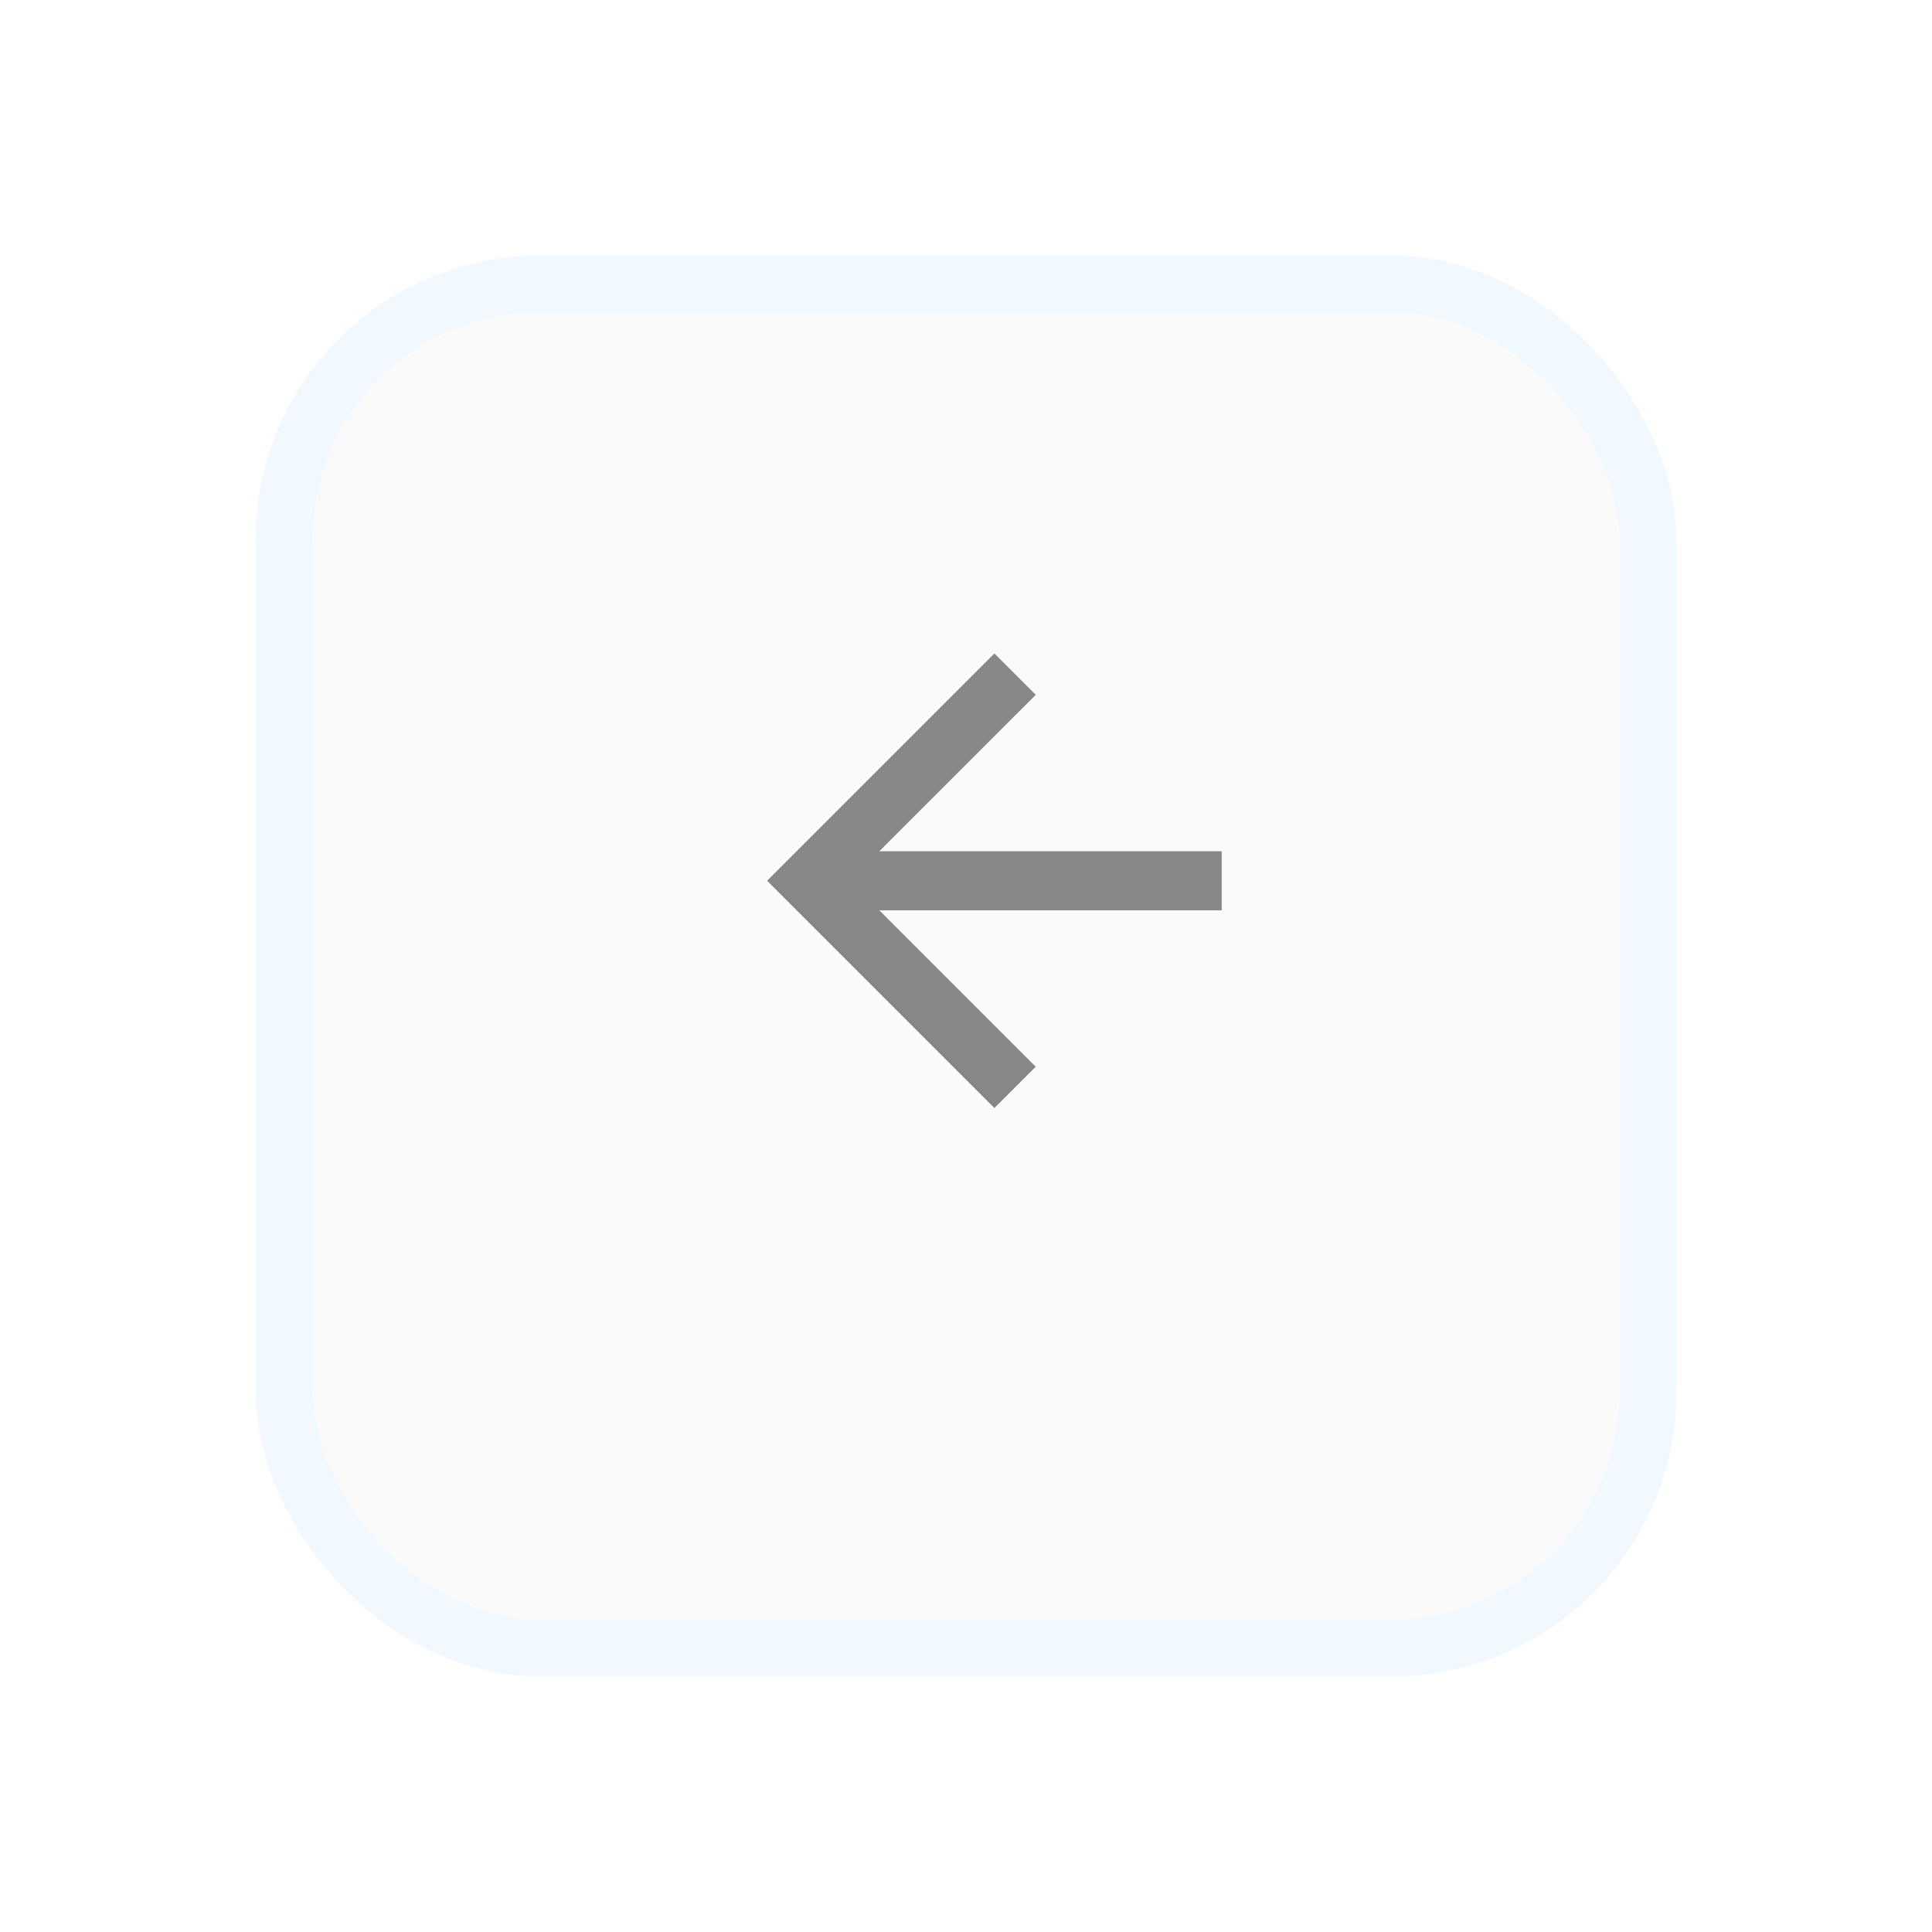 <svg xmlns="http://www.w3.org/2000/svg" xmlns:xlink="http://www.w3.org/1999/xlink" width="68" height="68" viewBox="0 0 68 68"><defs><style>.a{fill:#fafafa;stroke:#f1f9ff;stroke-width:2px;}.b{fill:#878787;}.c{stroke:none;}.d{fill:none;}.e{filter:url(#a);}</style><filter id="a" x="0" y="0" width="68" height="68" filterUnits="userSpaceOnUse"><feOffset dy="3" input="SourceAlpha"/><feGaussianBlur stdDeviation="3" result="b"/><feFlood flood-opacity="0.4"/><feComposite operator="in" in2="b"/><feComposite in="SourceGraphic"/></filter></defs><g transform="translate(9 6)"><g class="e" transform="matrix(1, 0, 0, 1, -9, -6)"><g class="a" transform="translate(9 6)"><rect class="c" width="50" height="50" rx="10"/><rect class="d" x="1" y="1" width="48" height="48" rx="9"/></g></g><g transform="translate(1288 540) rotate(180)"><path class="b" d="M8,0,6.545,1.455l5.506,5.506H0V9.039H12.052L6.545,14.545,8,16l8-8Z" transform="translate(1254 507)"/></g></g></svg>